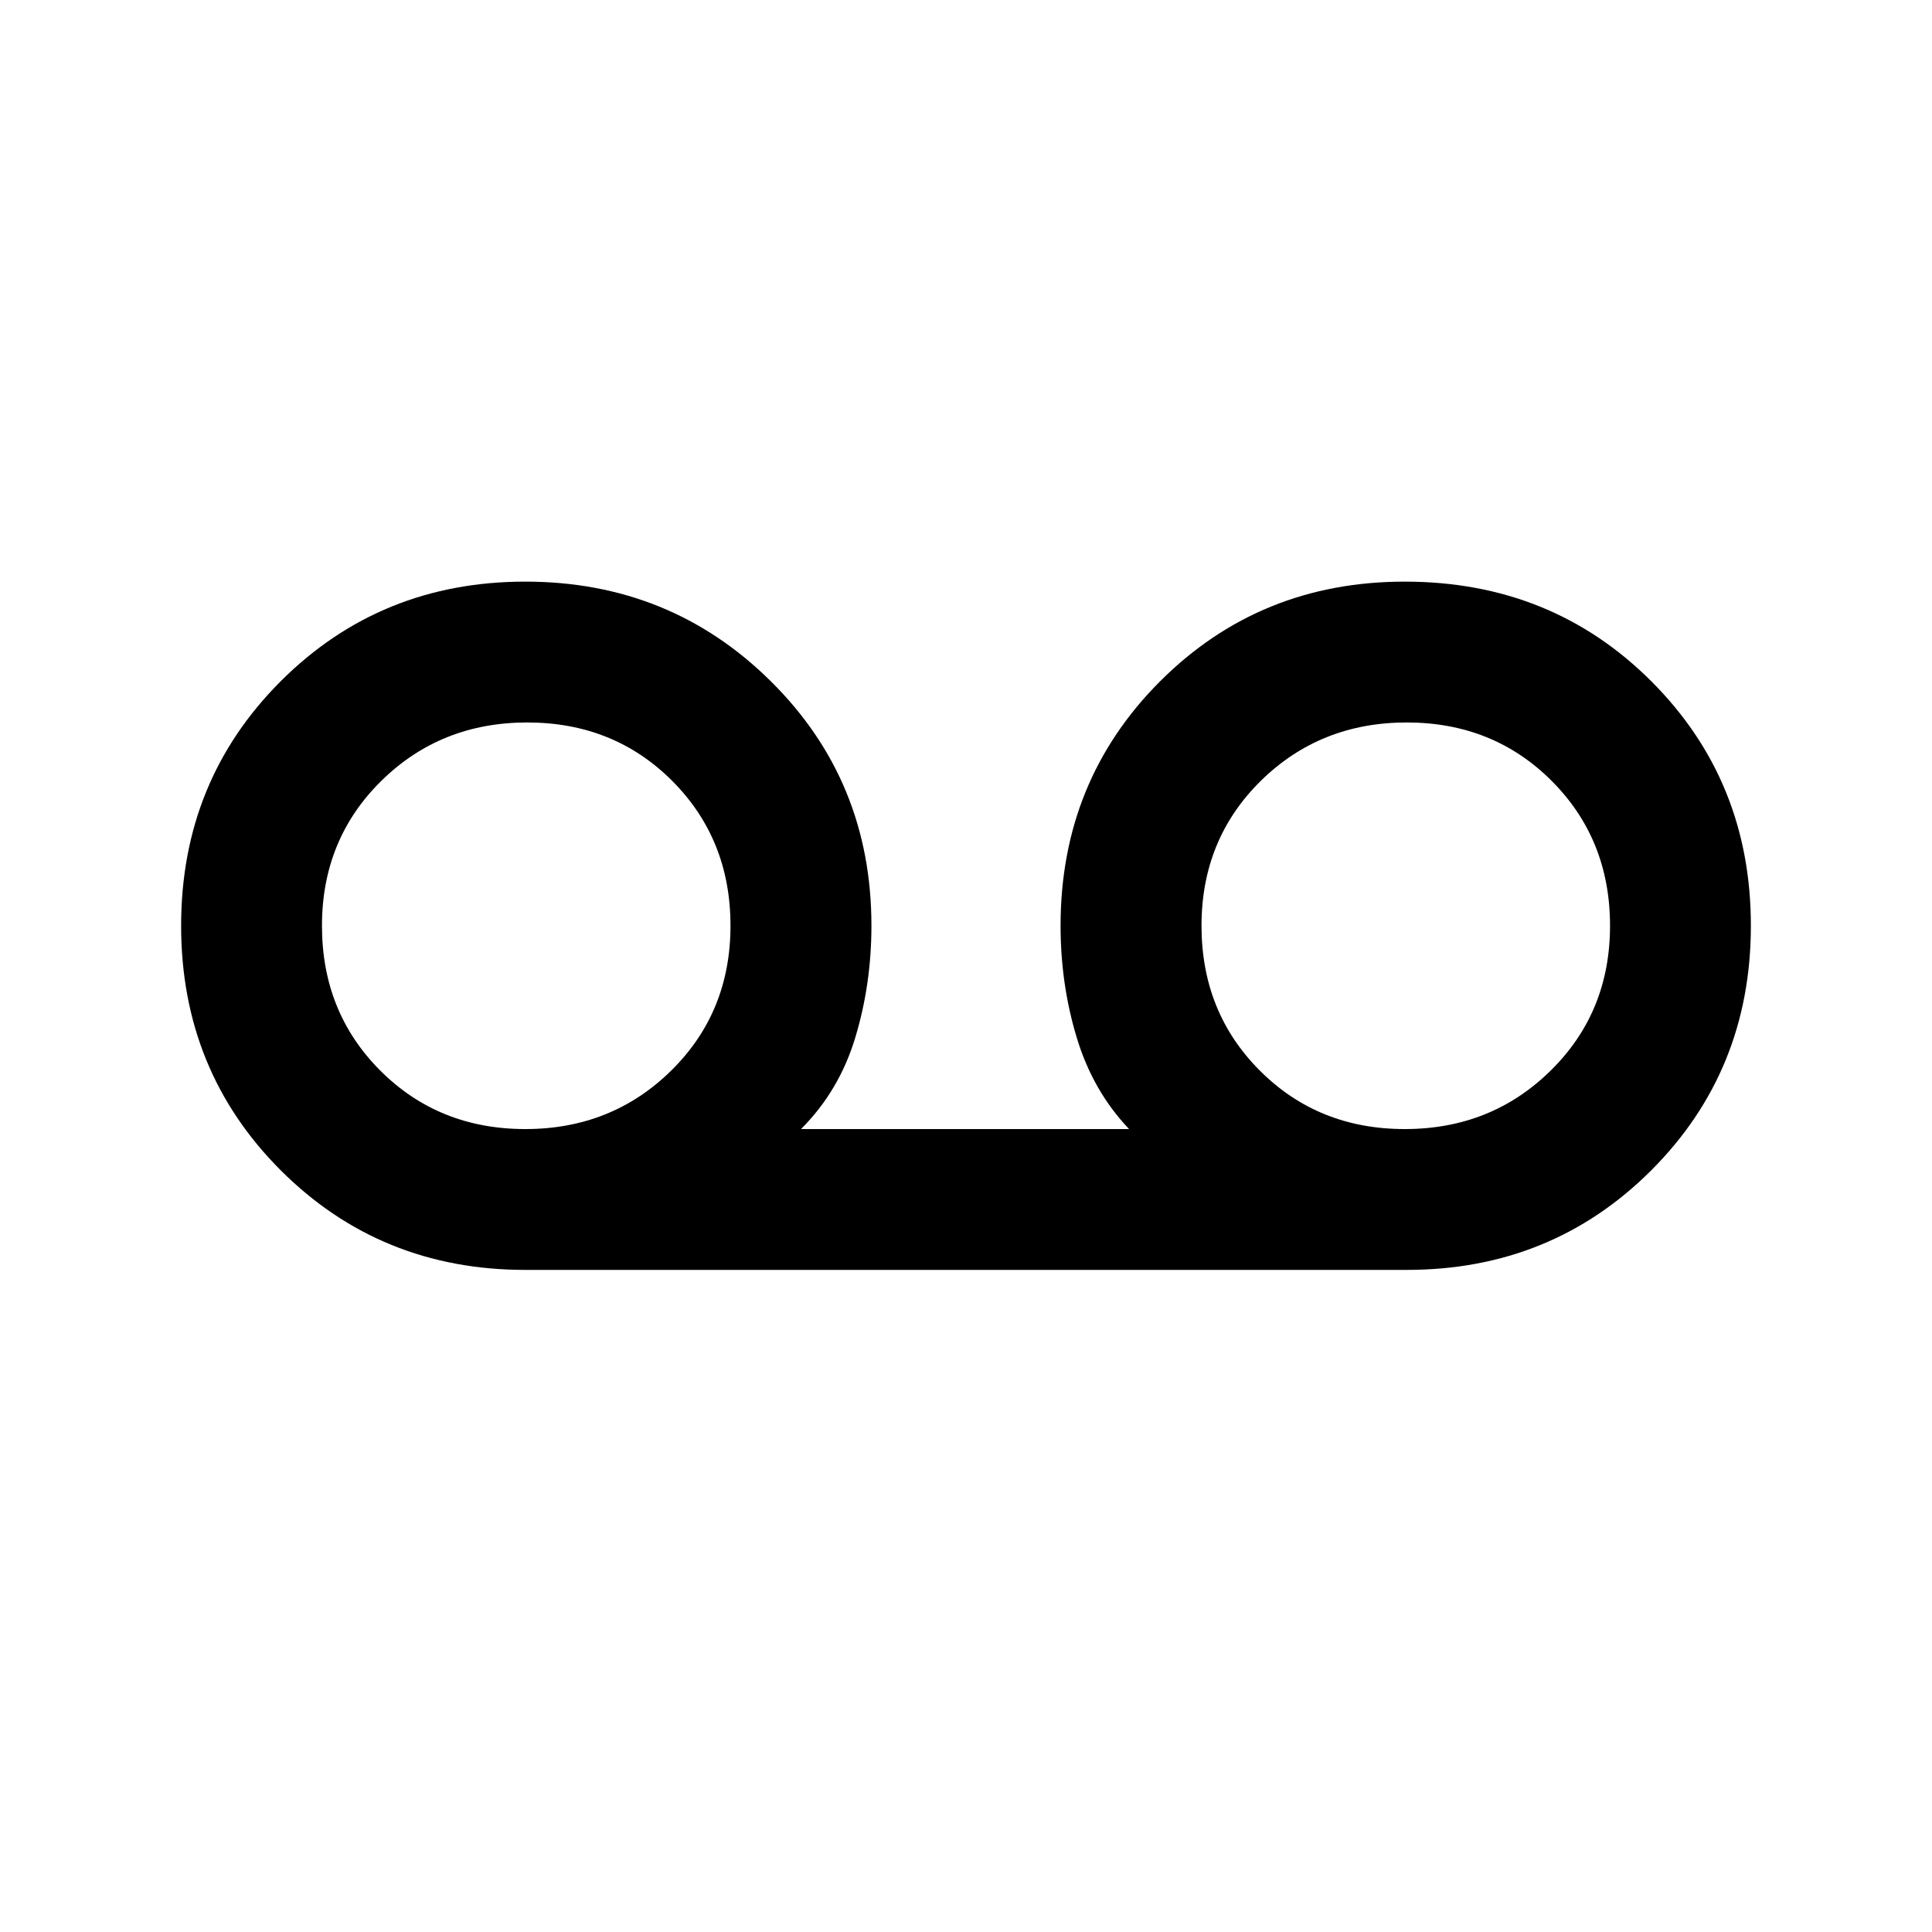 <svg xmlns="http://www.w3.org/2000/svg" height="20" width="20"><path d="M5.438 13.146q-1.5 0-2.532-1.031-1.031-1.032-1.031-2.532t1.031-2.531q1.032-1.031 2.532-1.031t2.541 1.031q1.042 1.031 1.042 2.531 0 .605-.167 1.157-.166.552-.562.948h3.396q-.376-.396-.542-.948-.167-.552-.167-1.157 0-1.5 1.031-2.531 1.032-1.031 2.532-1.031 1.52 0 2.552 1.031 1.031 1.031 1.031 2.531 0 1.5-1.031 2.532-1.032 1.031-2.532 1.031Zm0-1.458q.895 0 1.51-.605.614-.604.614-1.5 0-.895-.604-1.5-.604-.604-1.5-.604t-1.51.604q-.615.605-.615 1.5 0 .896.604 1.5.605.605 1.501.605Zm9.104 0q.896 0 1.51-.605.615-.604.615-1.5 0-.895-.605-1.5-.604-.604-1.5-.604-.895 0-1.51.604-.614.605-.614 1.5 0 .896.604 1.5.604.605 1.5.605ZM5.438 9.583Zm9.124 0Z"/></svg>